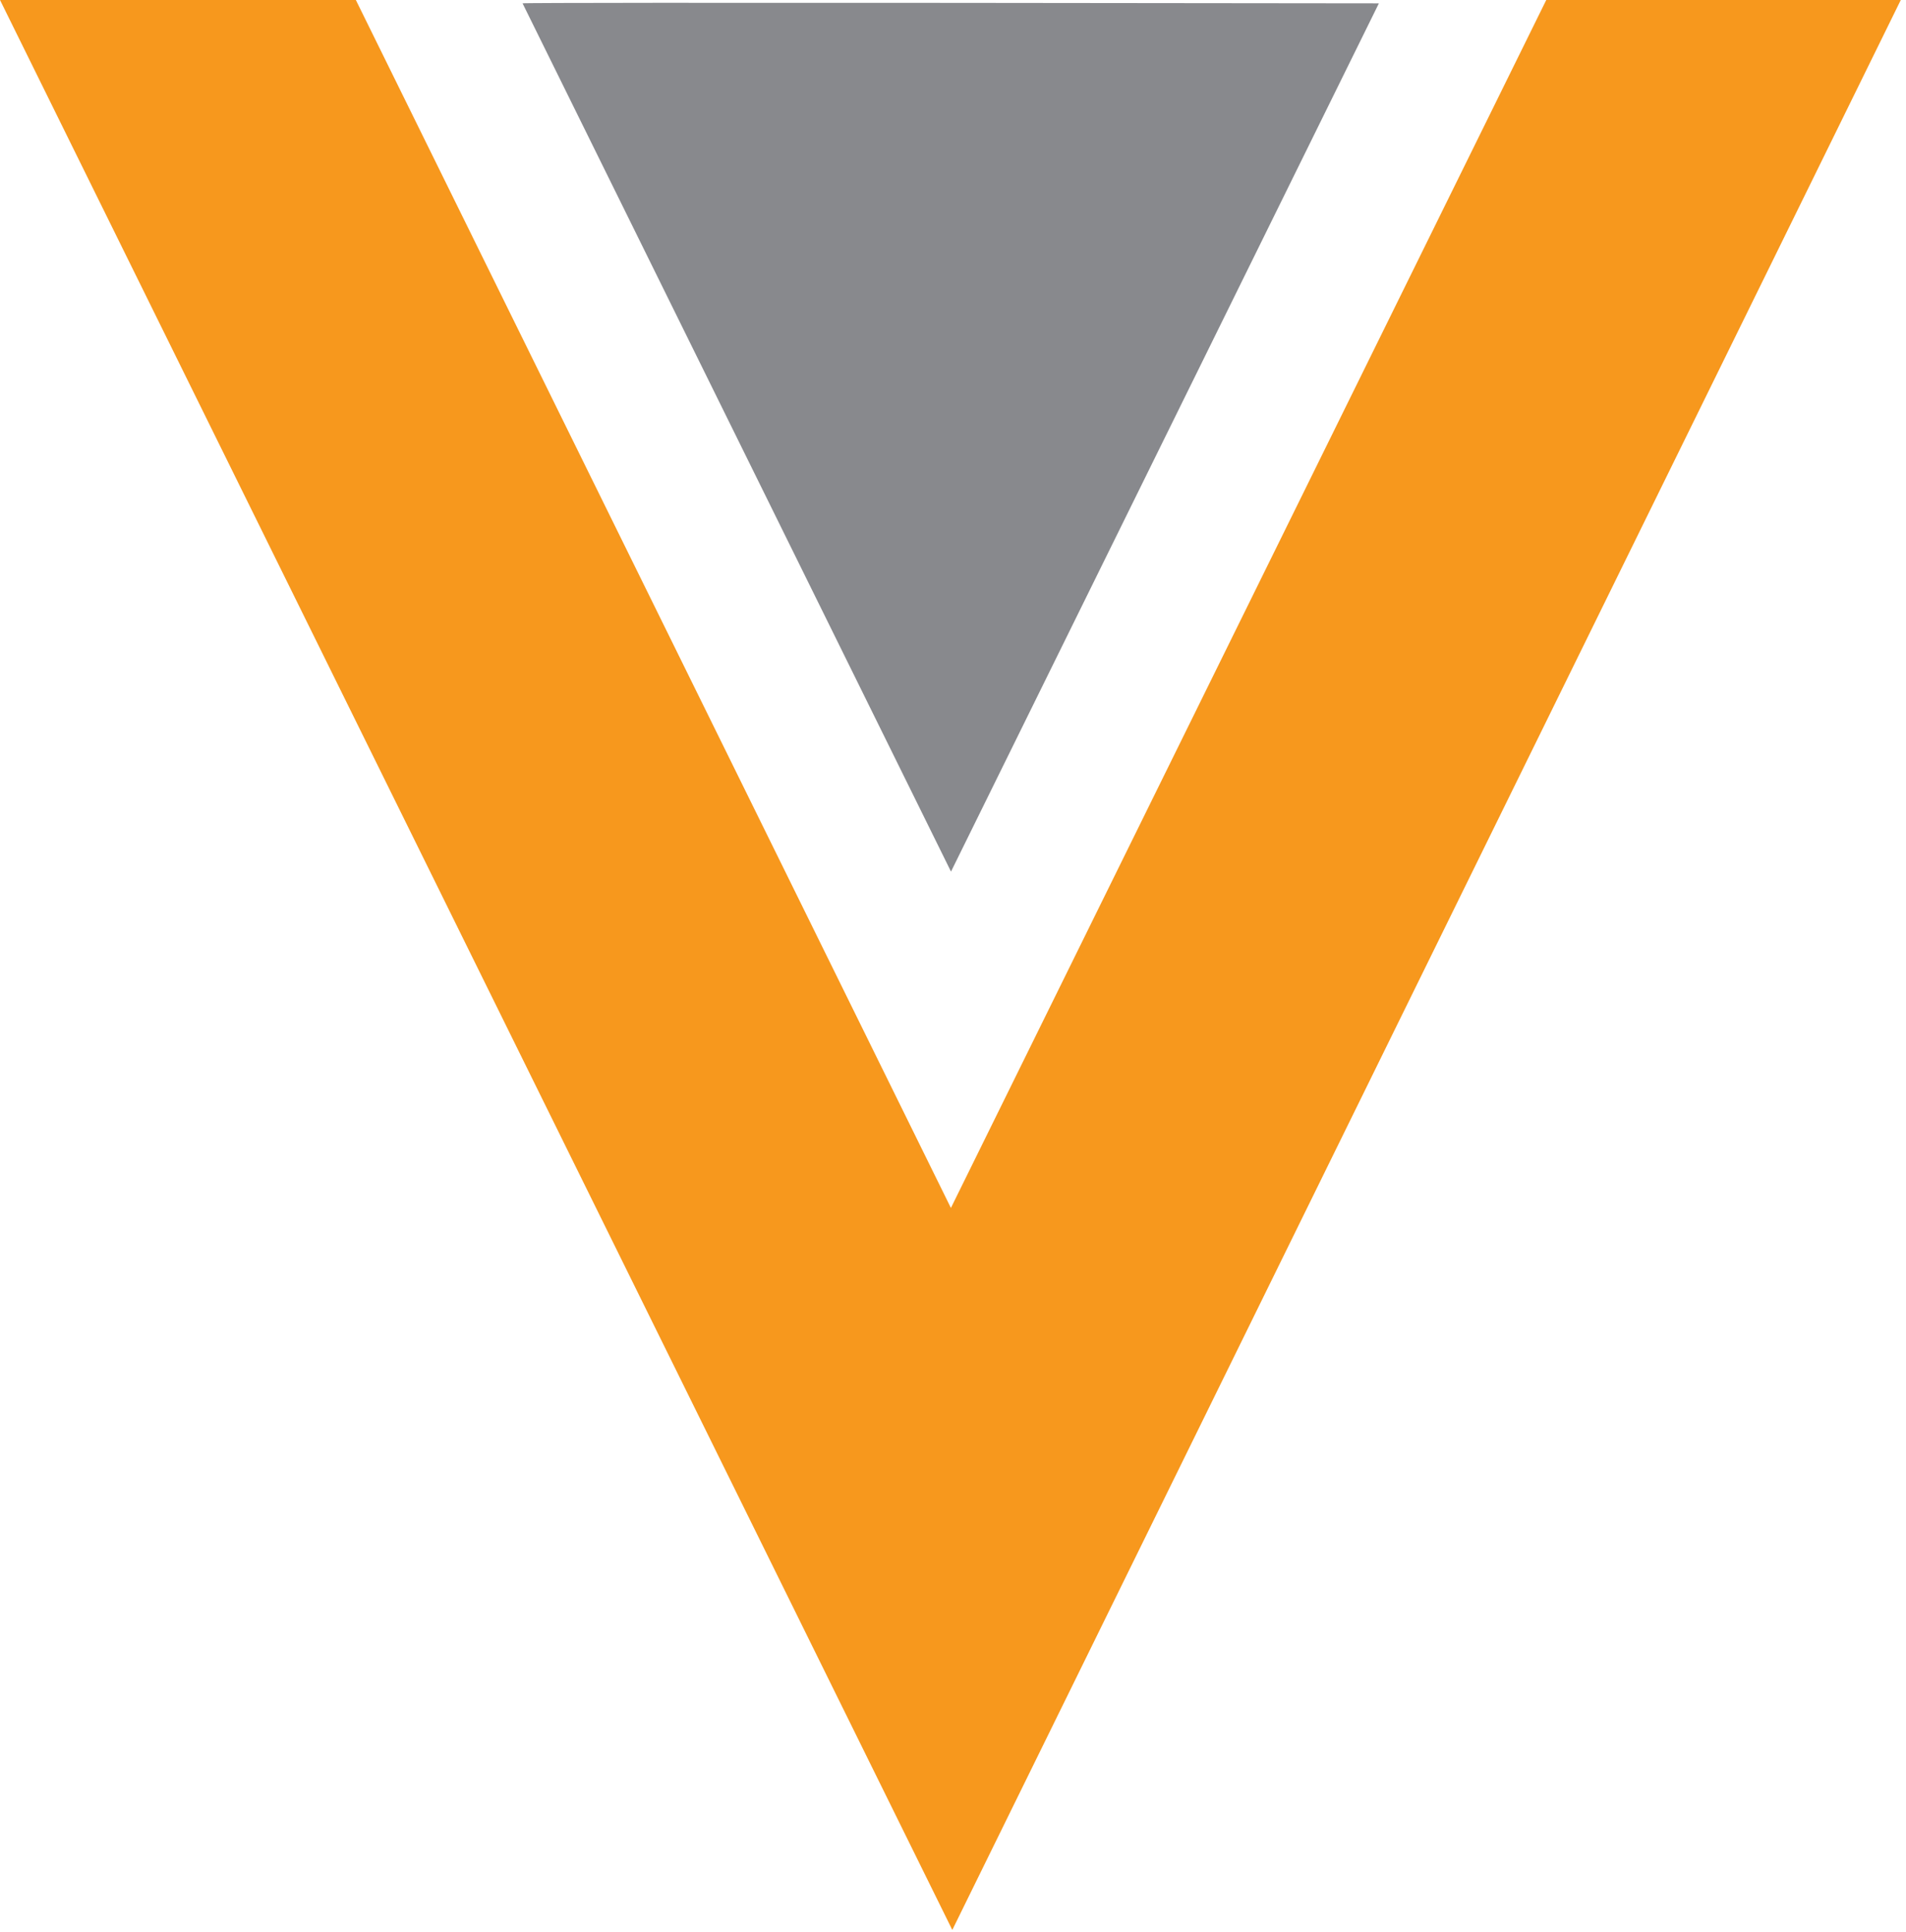 <svg xmlns="http://www.w3.org/2000/svg" width="300" height="304" viewBox="0 0 300 304">
  <g fill="none" fill-rule="evenodd">
    <polygon fill="#F7981D" points="243.377 0 149.67 190.044 56.011 0 .002 0 149.89 303.637 299.179 0"/>
    <path fill="#88898D" d="M82.25,0.525 L149.685,137.129 L217.033,0.525 C217.033,0.525 82.25,0.332 82.25,0.525"/>
  </g>
</svg>
